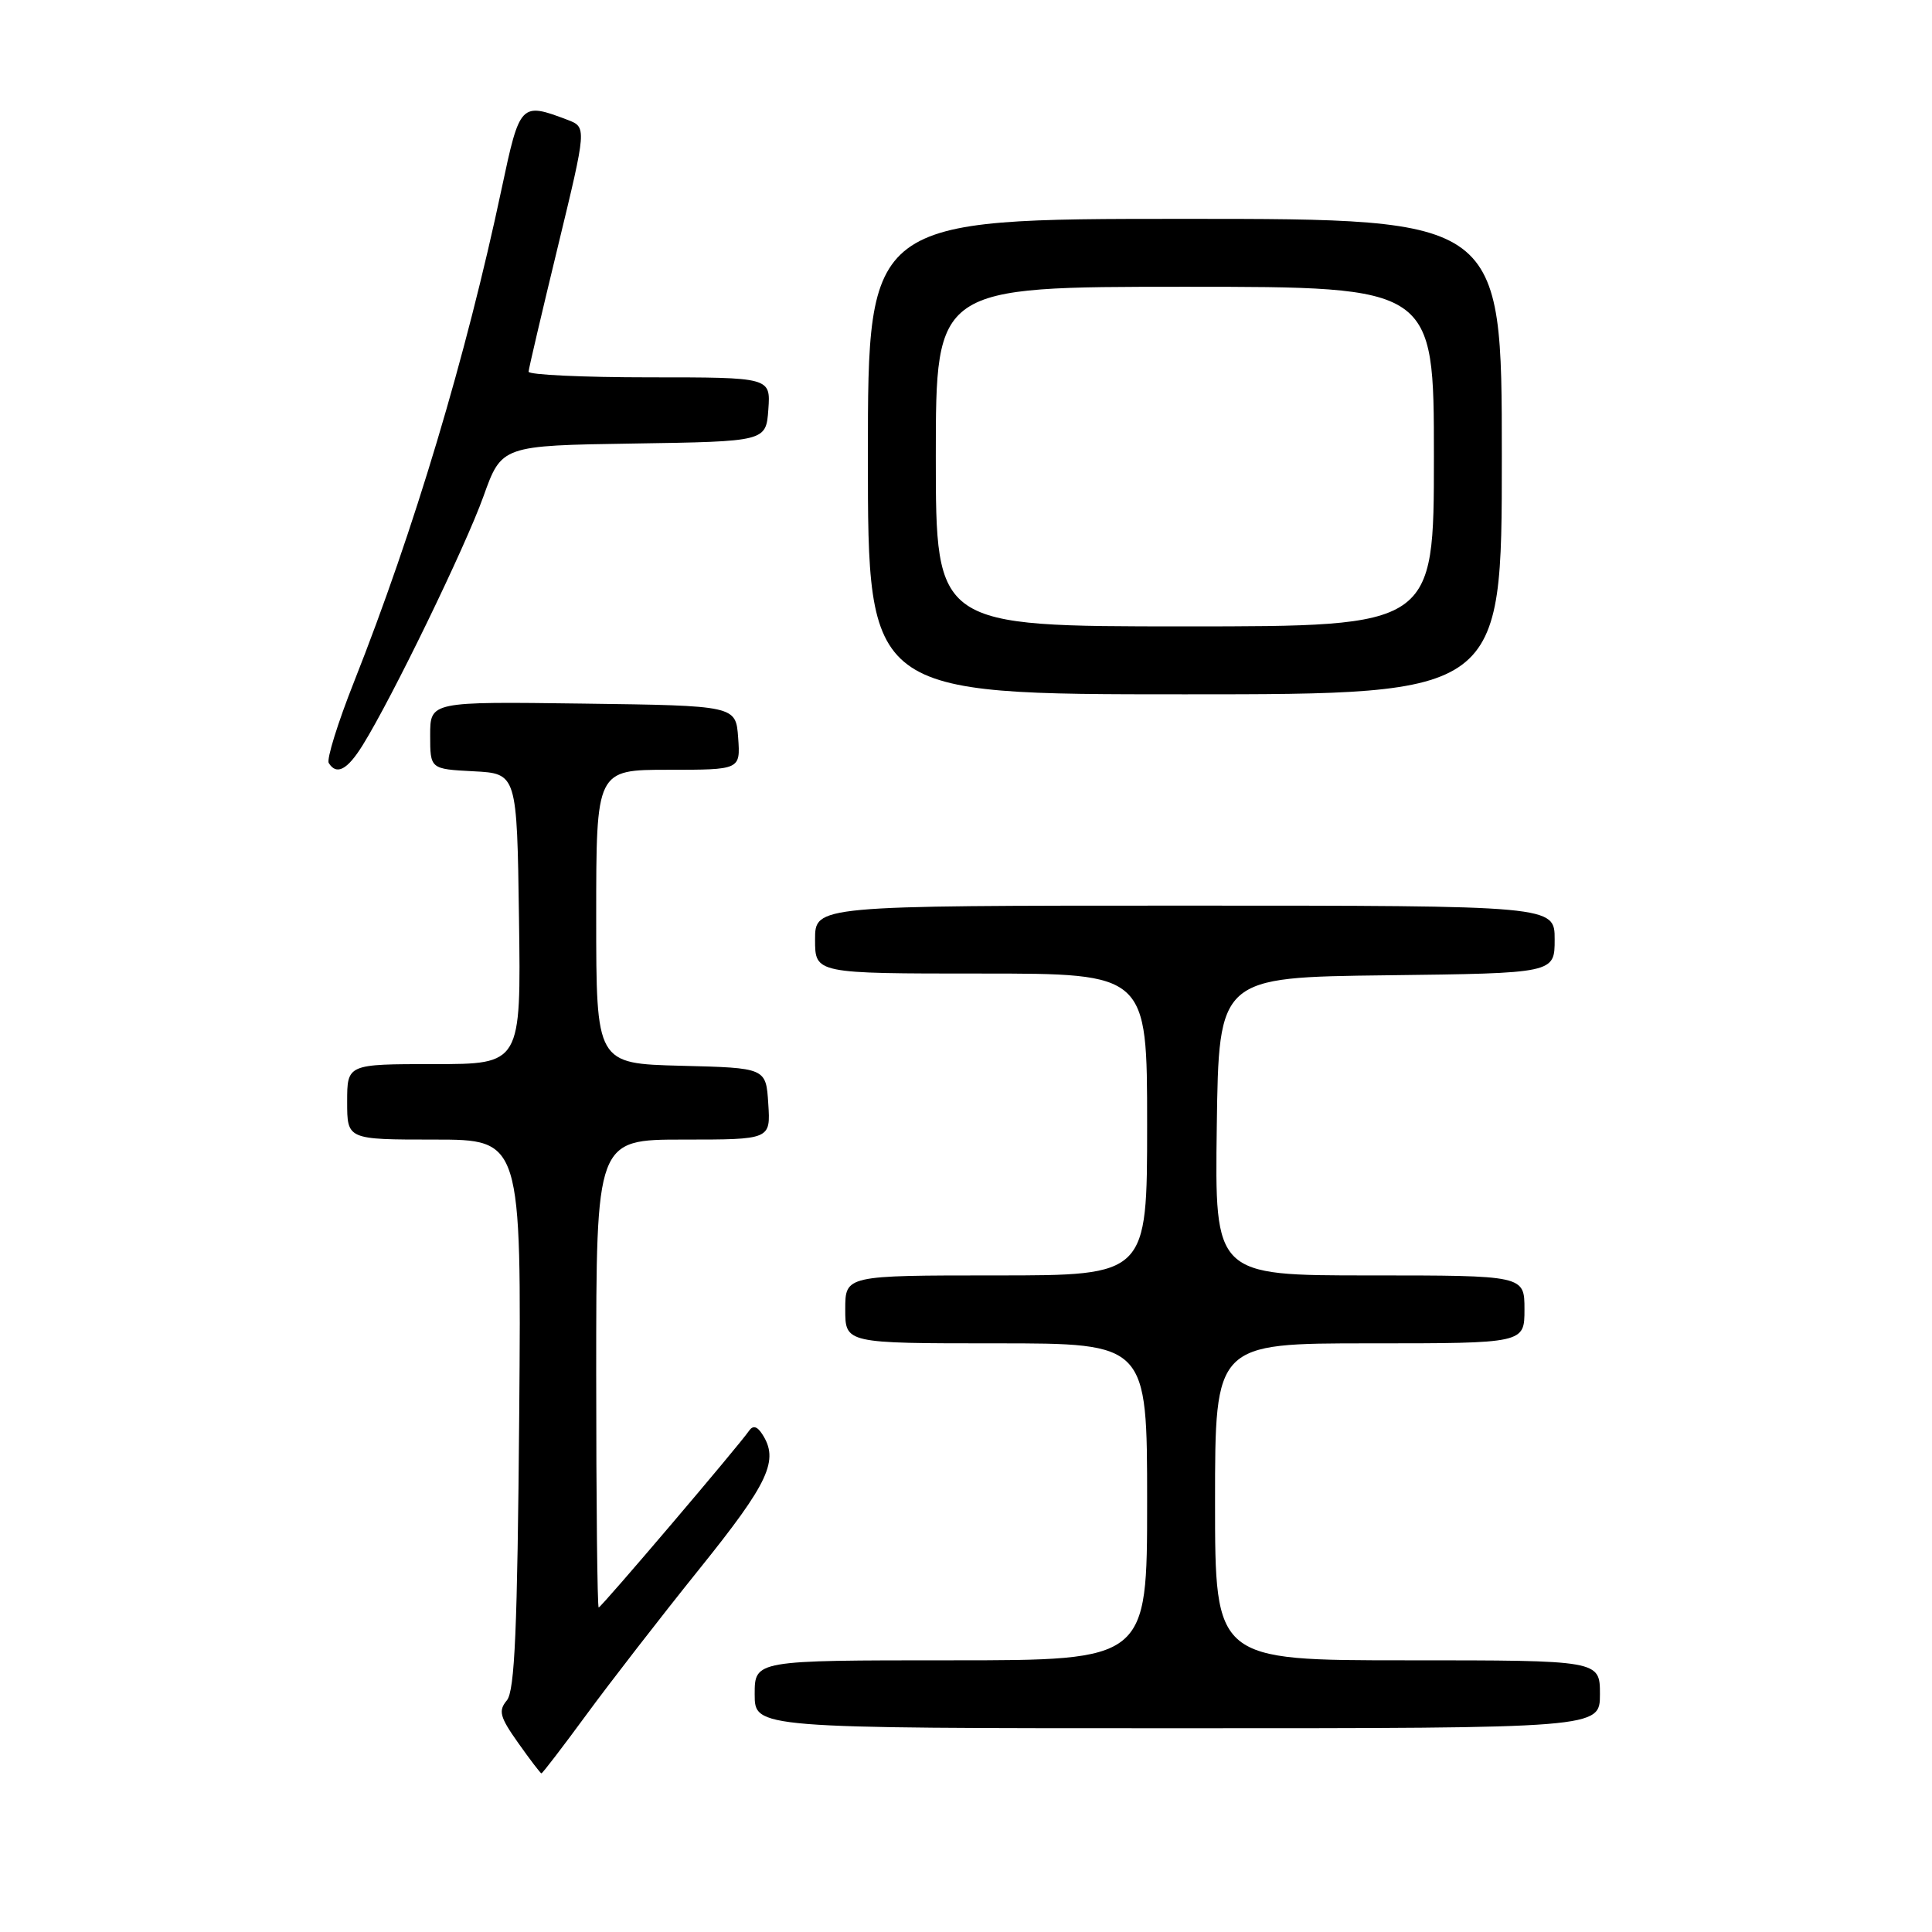 <?xml version="1.0" encoding="UTF-8" standalone="no"?>
<!DOCTYPE svg PUBLIC "-//W3C//DTD SVG 1.1//EN" "http://www.w3.org/Graphics/SVG/1.1/DTD/svg11.dtd" >
<svg xmlns="http://www.w3.org/2000/svg" xmlns:xlink="http://www.w3.org/1999/xlink" version="1.1" viewBox="0 0 256 256">
 <g >
 <path fill="currentColor"
d=" M 77.67 227.25 C 80.79 222.99 87.54 214.28 92.67 207.90 C 101.91 196.42 103.27 193.48 100.98 190.00 C 100.31 188.97 99.76 188.85 99.25 189.59 C 97.86 191.61 79.66 213.00 79.33 213.00 C 79.15 213.00 79.00 199.05 79.00 182.00 C 79.00 151.00 79.00 151.00 90.55 151.00 C 102.11 151.00 102.11 151.00 101.80 146.25 C 101.50 141.50 101.50 141.50 90.25 141.22 C 79.00 140.93 79.00 140.93 79.00 121.47 C 79.00 102.00 79.00 102.00 88.56 102.00 C 98.11 102.00 98.11 102.00 97.81 97.75 C 97.50 93.50 97.50 93.50 77.25 93.23 C 57.00 92.96 57.00 92.96 57.00 97.43 C 57.00 101.90 57.00 101.90 62.75 102.20 C 68.50 102.50 68.50 102.50 68.77 121.75 C 69.04 141.00 69.04 141.00 57.52 141.00 C 46.00 141.00 46.00 141.00 46.00 146.00 C 46.00 151.00 46.00 151.00 57.55 151.00 C 69.09 151.00 69.09 151.00 68.80 187.35 C 68.56 215.94 68.21 224.04 67.16 225.31 C 66.01 226.69 66.22 227.50 68.66 230.94 C 70.22 233.15 71.61 234.97 71.74 234.98 C 71.88 234.99 74.54 231.51 77.67 227.25 Z  M 212.00 224.50 C 212.00 220.00 212.00 220.00 186.50 220.00 C 161.00 220.00 161.00 220.00 161.00 199.00 C 161.00 178.00 161.00 178.00 181.50 178.00 C 202.00 178.00 202.00 178.00 202.00 173.50 C 202.00 169.00 202.00 169.00 181.48 169.00 C 160.96 169.00 160.96 169.00 161.23 149.25 C 161.50 129.50 161.50 129.50 183.75 129.23 C 206.00 128.96 206.00 128.96 206.00 124.48 C 206.00 120.00 206.00 120.00 157.00 120.00 C 108.00 120.00 108.00 120.00 108.00 124.50 C 108.00 129.00 108.00 129.00 130.00 129.00 C 152.00 129.00 152.00 129.00 152.00 149.00 C 152.00 169.00 152.00 169.00 132.00 169.00 C 112.00 169.00 112.00 169.00 112.00 173.50 C 112.00 178.00 112.00 178.00 132.00 178.00 C 152.00 178.00 152.00 178.00 152.00 199.00 C 152.00 220.00 152.00 220.00 126.00 220.00 C 100.00 220.00 100.00 220.00 100.00 224.50 C 100.00 229.00 100.00 229.00 156.00 229.00 C 212.00 229.00 212.00 229.00 212.00 224.50 Z  M 48.05 98.75 C 51.93 92.52 61.67 72.45 64.06 65.77 C 66.47 59.04 66.47 59.04 83.98 58.77 C 101.50 58.50 101.50 58.50 101.81 54.25 C 102.11 50.00 102.11 50.00 86.06 50.00 C 77.23 50.00 70.02 49.66 70.04 49.25 C 70.06 48.84 71.81 41.38 73.92 32.68 C 77.75 16.86 77.75 16.86 75.20 15.88 C 68.99 13.53 68.88 13.64 66.47 25.00 C 61.76 47.23 54.87 70.23 46.91 90.35 C 44.76 95.77 43.26 100.60 43.56 101.10 C 44.59 102.77 46.02 102.02 48.05 98.75 Z  M 199.00 60.50 C 199.00 29.00 199.00 29.00 157.00 29.00 C 115.00 29.00 115.00 29.00 115.00 60.50 C 115.00 92.00 115.00 92.00 157.00 92.00 C 199.00 92.00 199.00 92.00 199.00 60.50 Z  M 124.00 60.50 C 124.00 38.00 124.00 38.00 157.00 38.00 C 190.00 38.00 190.00 38.00 190.00 60.50 C 190.00 83.00 190.00 83.00 157.00 83.00 C 124.00 83.00 124.00 83.00 124.00 60.50 Z "/>
</g>
</svg>